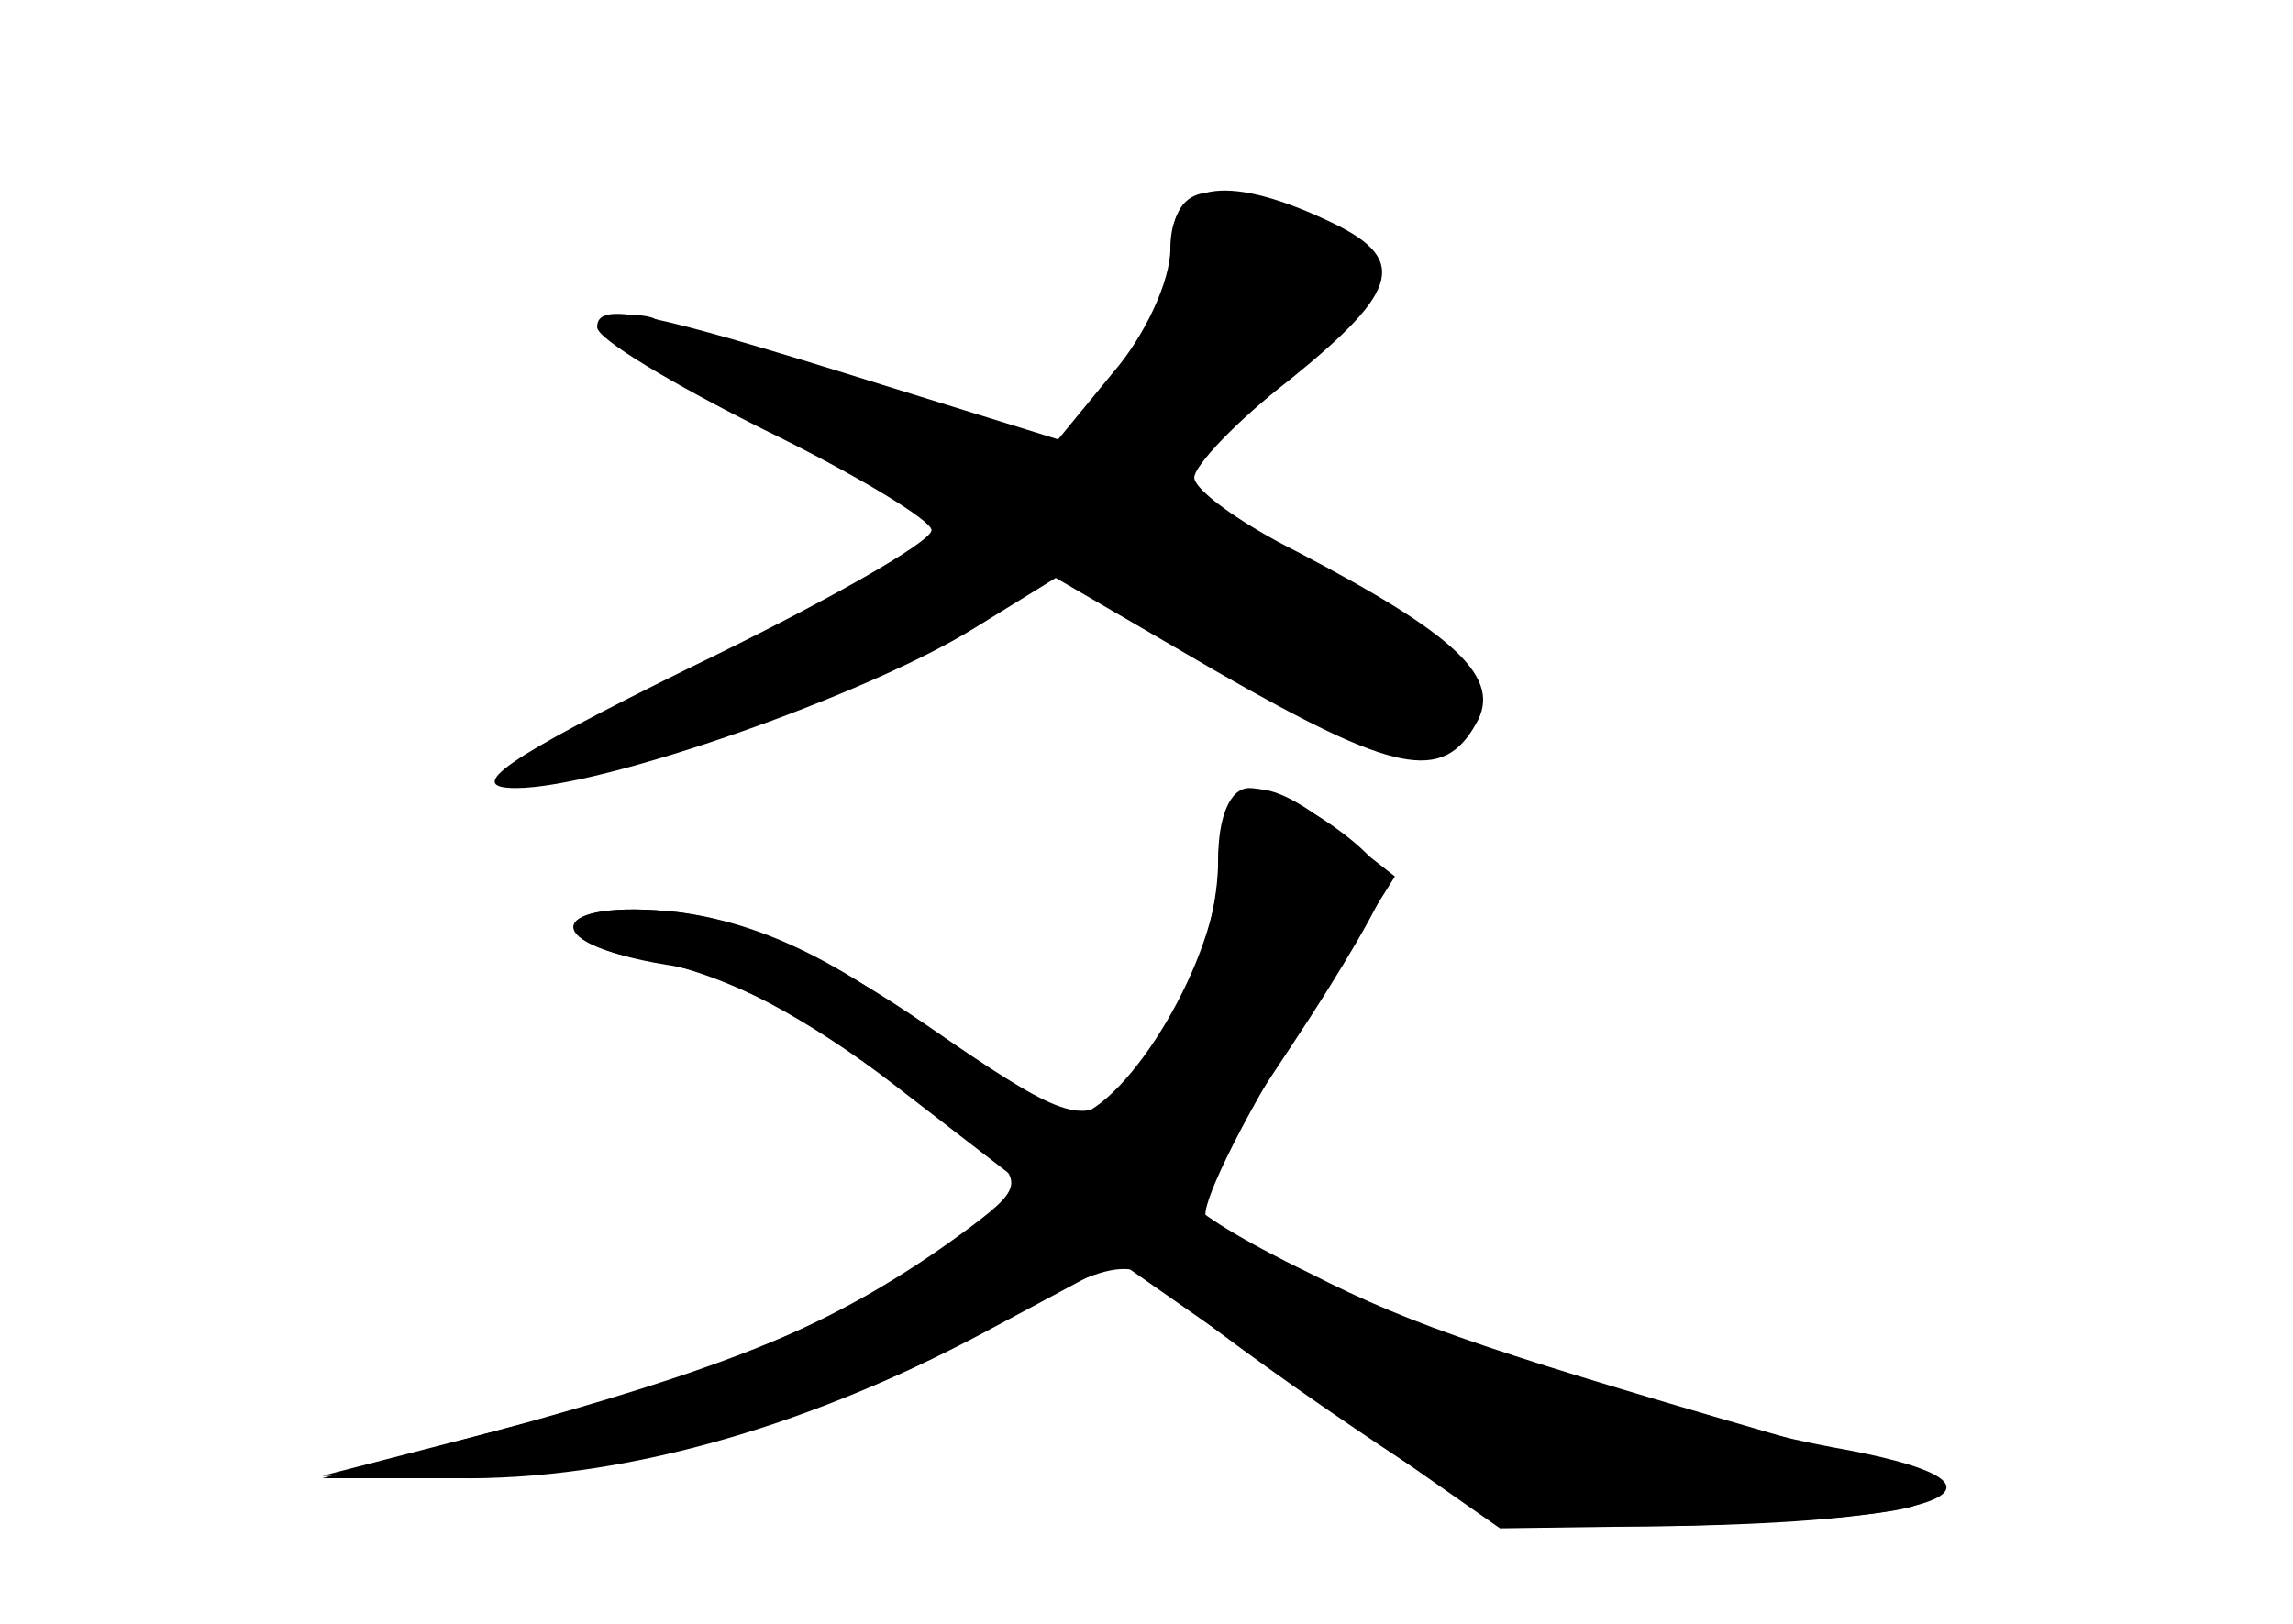 <?xml version="1.0" standalone="no"?>
<!DOCTYPE svg PUBLIC "-//W3C//DTD SVG 20010904//EN"
 "http://www.w3.org/TR/2001/REC-SVG-20010904/DTD/svg10.dtd">
<svg version="1.0" xmlns="http://www.w3.org/2000/svg"
 width="96pt" height="68pt" viewBox="0 0 96 68"
 preserveAspectRatio="xMidYMid meet">
<g transform="translate(0,68) scale(0.1,-0.1)" fill="#000000" stroke="none">
<g id="part-0" class="char-part">
  <path d="M490 576 c0 -14 -11 -37 -24 -52 l-23 -28 -74 23 c-99 31 -119 35
-119 24 0 -5 32 -24 70 -43 39 -19 70 -38 70 -42 0 -5 -46 -31 -102 -58 -77
-38 -94 -50 -72 -50 36 0 147 39 192 67 l34 21 67 -39 c75 -43 95 -47 109 -22
11 19 -8 37 -75 72 -24 12 -43 26 -43 31 0 5 18 24 40 41 47 38 50 51 15 67
-43 20 -65 15 -65 -12z"/>
  <path d="M510 316 c0 -36 -37 -99 -61 -104 -8 -1 -24 5 -35 15 -49 44 -90 66
-130 71 -54 6 -60 -13 -8 -21 34 -6 95 -40 136 -78 17 -14 16 -17 -10 -36 -48
-35 -95 -56 -182 -79 l-85 -22 50 -1 c67 -1 158 23 222 59 60 34 66 35 85 17
7 -7 41 -32 75 -55 59 -40 65 -42 135 -41 118 2 150 18 65 33 -85 16 -249 75
-262 96 -3 4 14 39 37 76 l42 67 -23 18 c-35 29 -51 24 -51 -15z"/>
</g>
<g id="part-1" class="char-part">
  <path d="M490 571 c0 -17 -10 -42 -23 -57 l-23 -27 -80 27 c-43 15 -85 30 -91
33 -7 2 -13 1 -13 -4 0 -5 32 -24 70 -43 39 -19 69 -39 67 -45 -2 -5 -46 -31
-98 -58 -52 -26 -84 -45 -71 -42 54 12 71 19 144 52 l76 35 60 -36 c58 -35 95
-45 106 -27 8 12 -31 45 -82 71 -44 21 -44 22 -25 43 10 12 28 30 41 40 29 24
28 41 -3 55 -42 19 -55 15 -55 -17z"/>
</g>
<g id="part-2" class="char-part">
  <path d="M510 320 c0 -34 -20 -79 -44 -100 -14 -11 -25 -6 -77 30 -42 29 -75
44 -105 48 -55 6 -60 -13 -5 -22 23 -3 60 -23 95 -50 l57 -44 -28 -20 c-49
-34 -91 -52 -180 -77 l-88 -24 56 0 c67 -1 144 20 221 61 l56 30 80 -56 80
-56 73 1 c41 1 85 4 99 8 22 7 17 10 -35 24 -138 40 -172 51 -217 74 -27 13
-48 26 -48 29 0 3 18 32 40 65 22 33 40 64 40 69 0 12 -41 40 -57 40 -8 0 -13
-12 -13 -30z"/>
</g>
</g>
</svg>